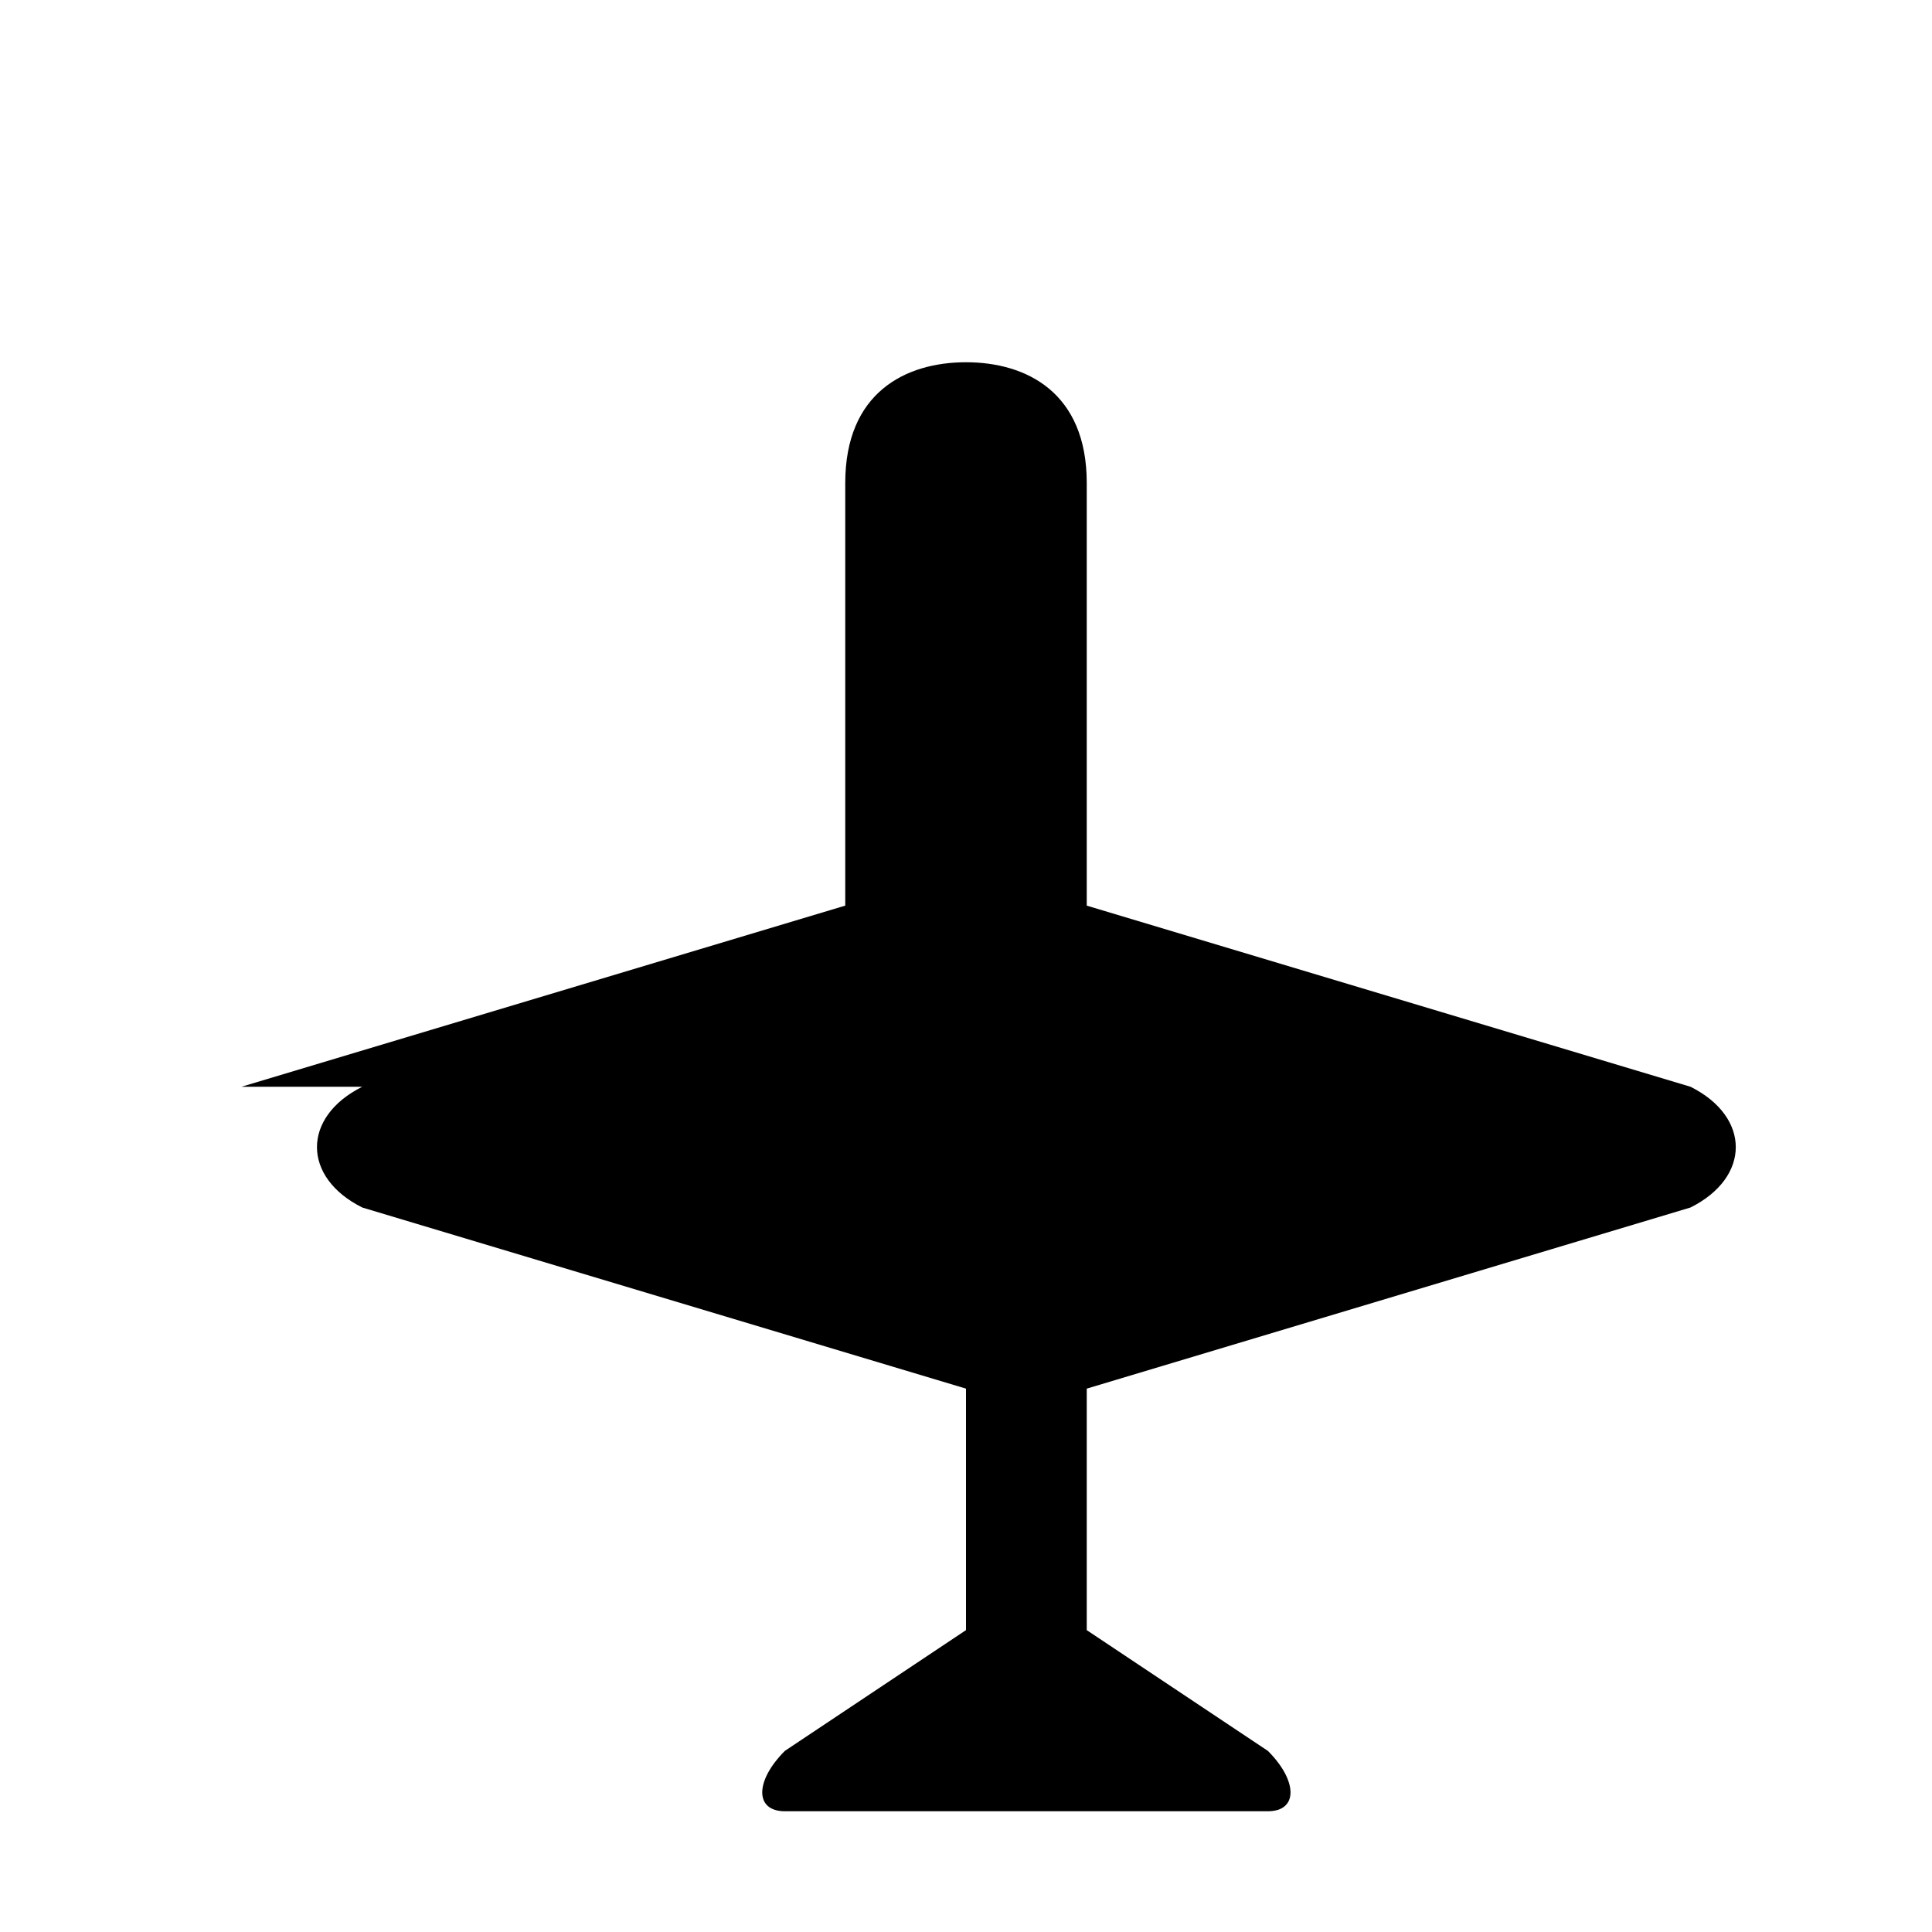 <?xml version="1.0" encoding="UTF-8"?>
<svg xmlns="http://www.w3.org/2000/svg" viewBox="0 0 64 64">
  <g>
    <path d="M8 36l20-6 0-14c0-3 2-4 4-4s4 1 4 4l0 14 20 6c2 1 2 3 0 4l-20 6 0 8 6 4c1 1 1 2 0 2l-8 0-8 0c-1 0-1-1 0-2l6-4 0-8-20-6c-2-1-2-3 0-4z"/>
  </g>
</svg>
